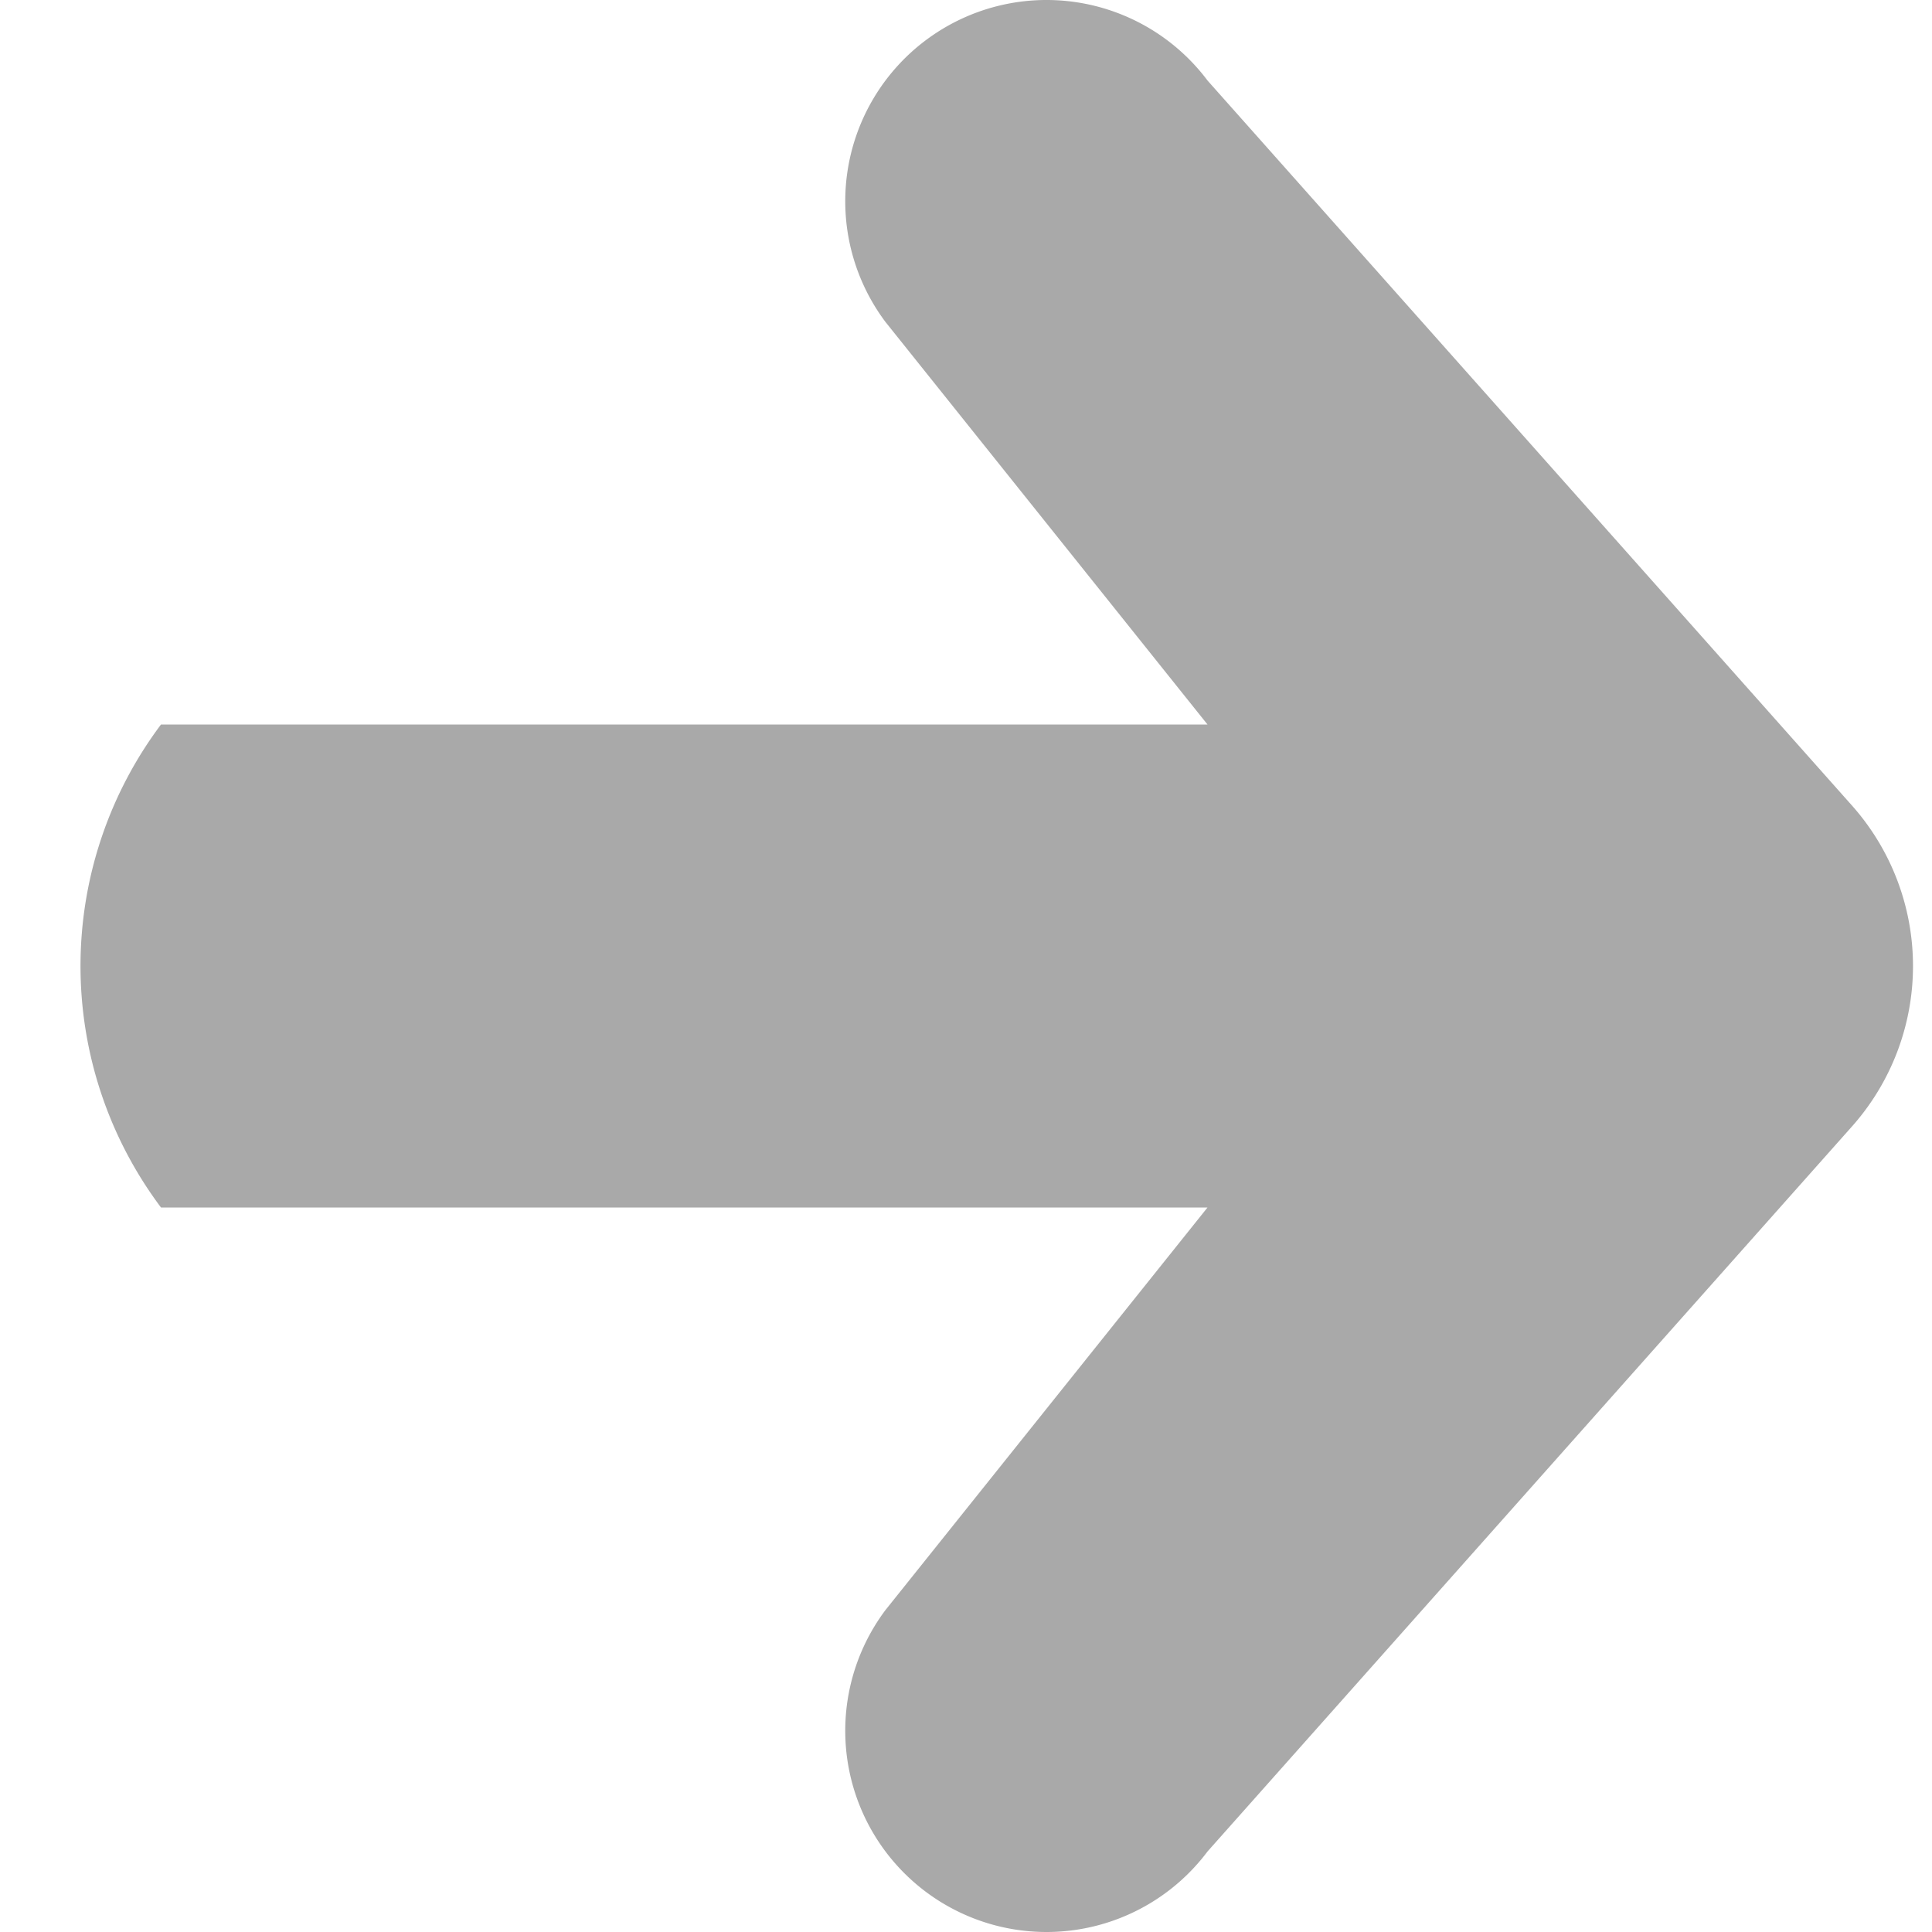 <svg viewBox="0 0 24 24" class=""
     style="display: inline-block; height: 24px; width: 24px; user-select: none; cursor: inherit; transition: all 450ms cubic-bezier(0.23, 1, 0.32, 1) 0ms; color: rgb(255, 255, 255); background-color: transparent;">
    <g transform="">
        <g>
            <path d="M 15 15, L 11 20, A 1 1, 0, 0, 0, 15 23, L 23 14, A 3 3, 0, 0, 0, 23 10, L 15 1, A 1 1, 0, 0, 0, 11 4, L 15 9, L 2 9, A 5 5, 0, 0, 0, 2 15, L 15 15" fill="rgba(169, 169, 169, 1)" stroke="transparent" stroke-width="0"></path>
        </g>
    </g>
</svg>